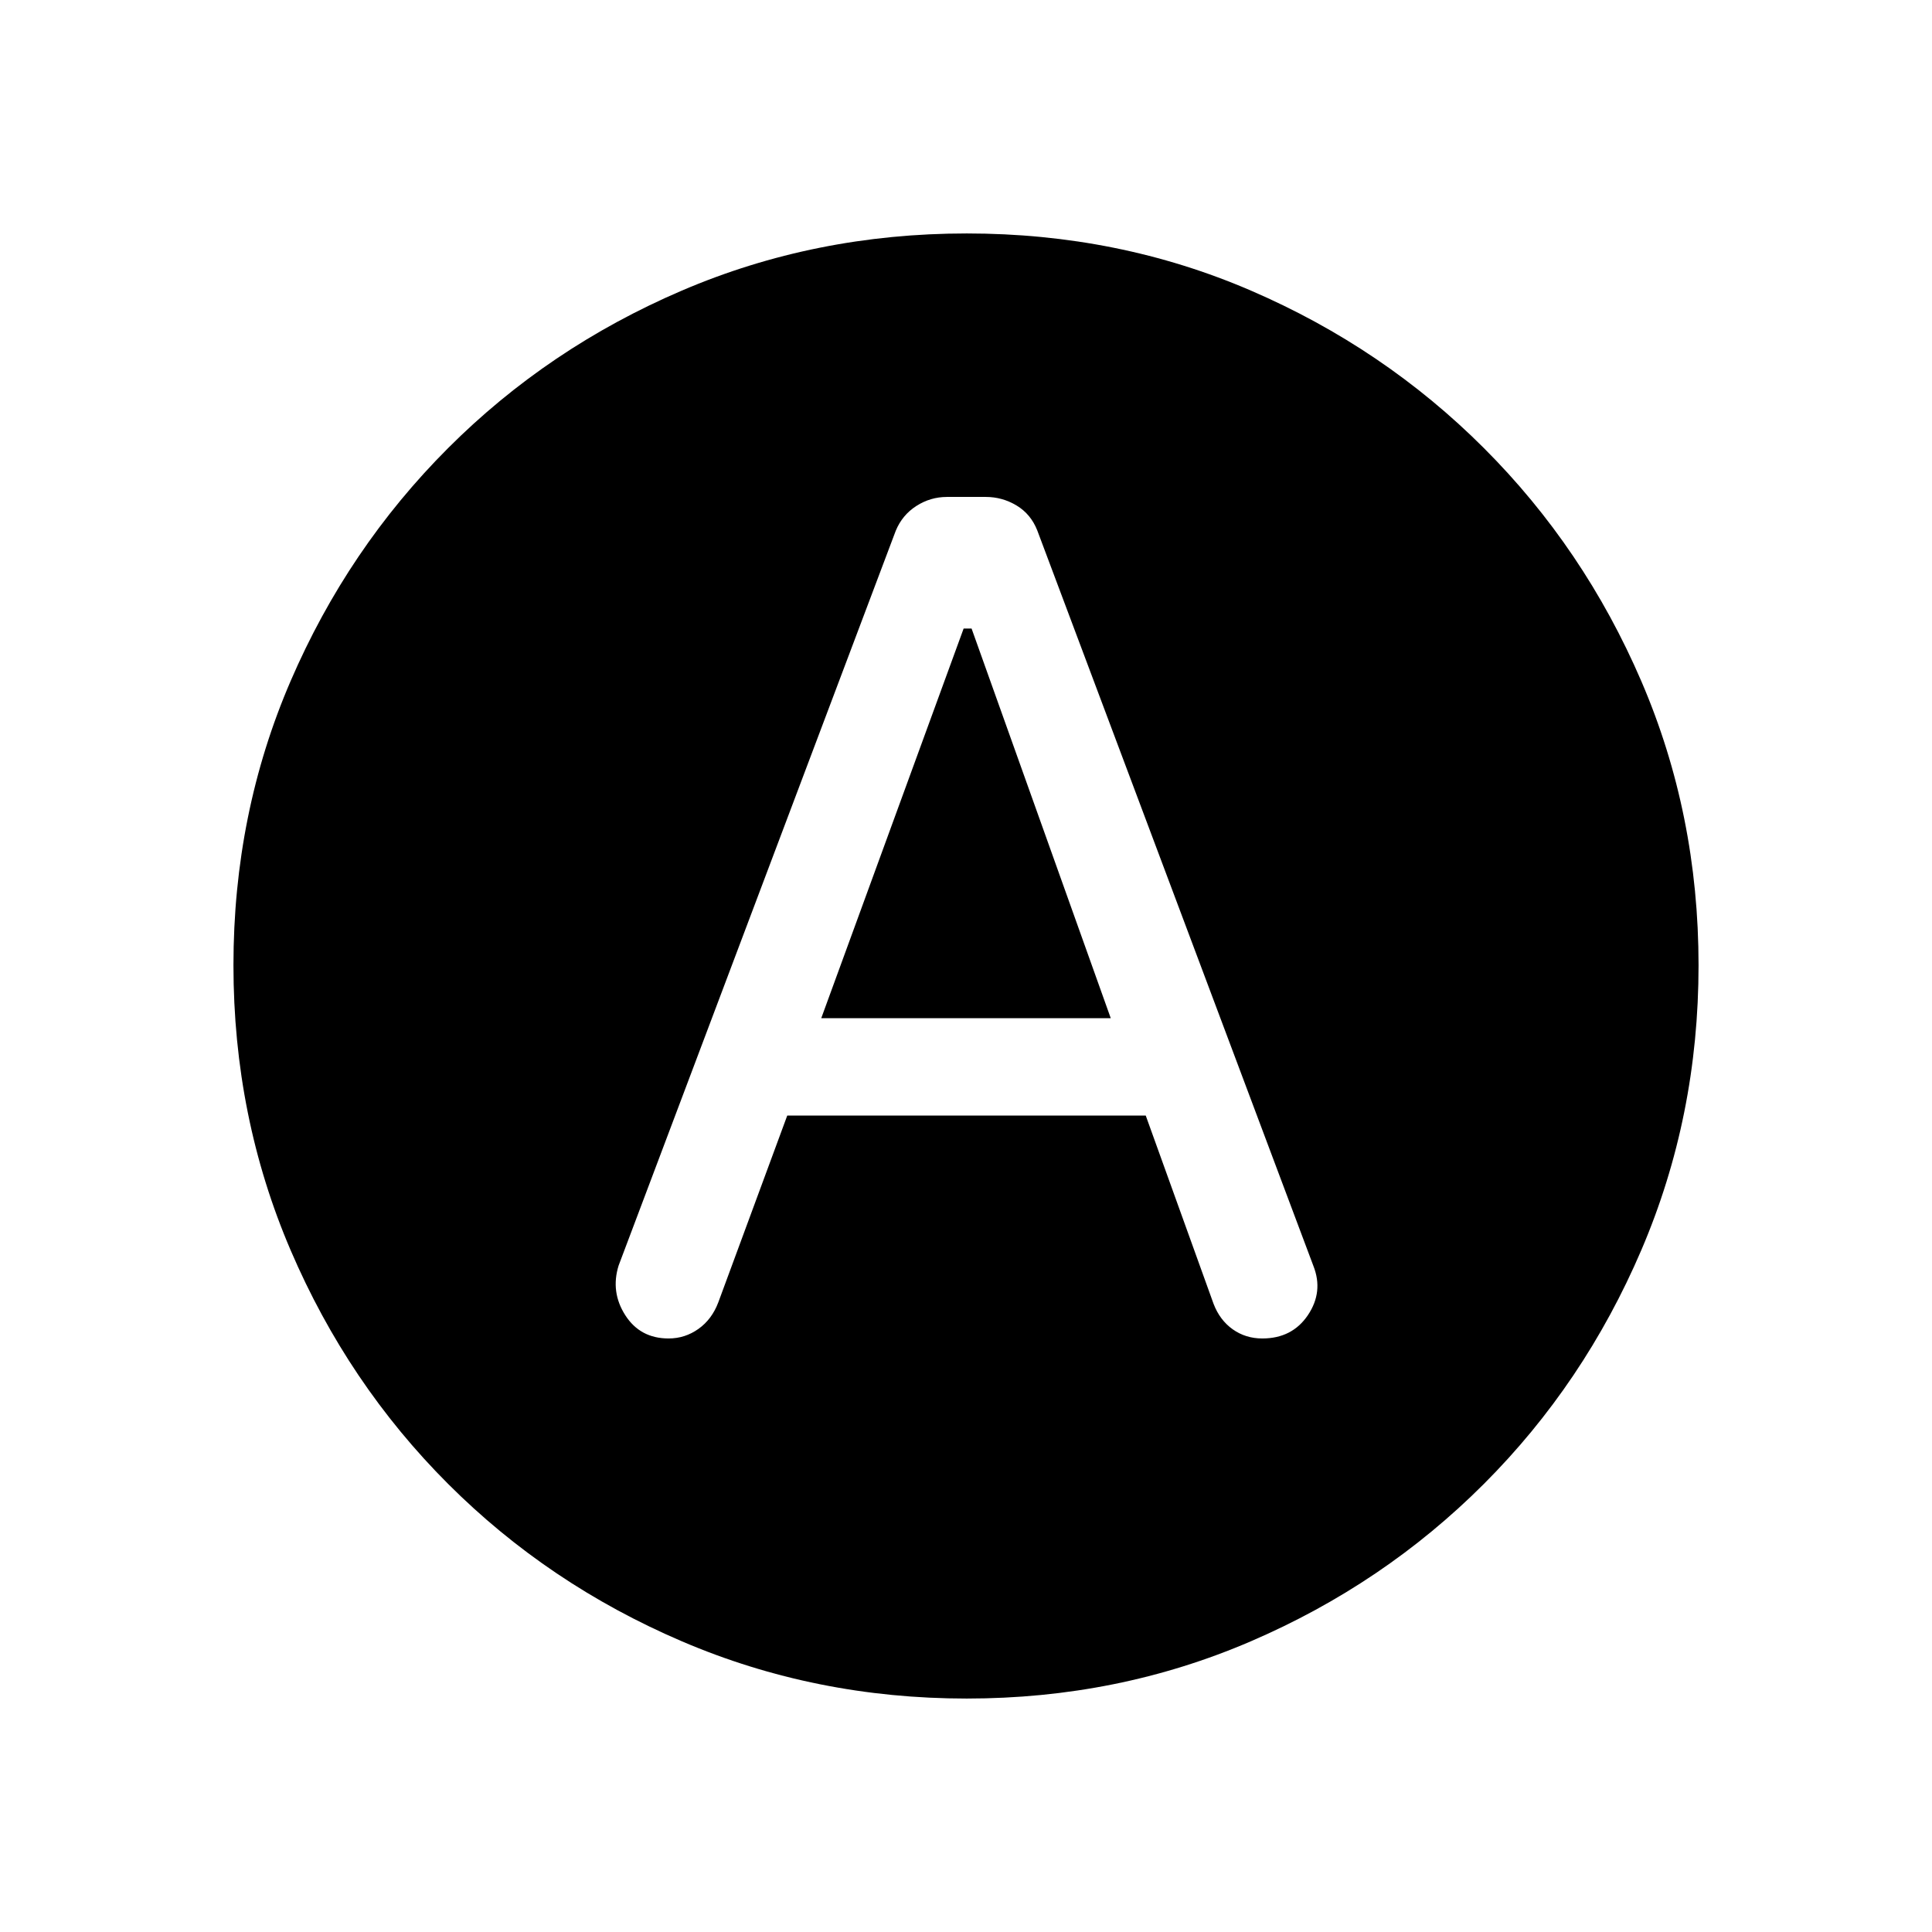 <svg xmlns="http://www.w3.org/2000/svg" height="20" viewBox="0 -960 960 960" width="20"><path d="M391.183-405.693h178.125l33.708 93.565q3.107 8.111 9.523 12.658 6.415 4.546 14.679 4.546 14.858 0 22.666-11.591 7.807-11.592 2.731-24.467L515.424-696.411q-3.194-8.127-10.275-12.396t-15.333-4.269H470.56q-8.252 0-15.252 4.498-6.999 4.498-10.23 12.347L307.385-331.154q-4.076 13.154 3.319 24.692 7.396 11.538 21.51 11.538 8.171 0 14.863-4.769t9.866-13.239l34.24-92.761Zm16.893-48.383 70.752-193.617h3.941l69.155 193.617H408.076Zm72.267 338.075q-75.112 0-141.48-28.42-66.369-28.42-116.182-78.21-49.814-49.791-78.247-116.087t-28.433-141.673q0-75.378 28.42-141.246 28.42-65.869 78.21-115.682 49.791-49.814 116.087-78.247t141.673-28.433q75.378 0 141.246 28.42 65.869 28.42 115.682 78.21 49.814 49.791 78.247 115.853t28.433 141.173q0 75.112-28.42 141.48-28.42 66.369-78.21 116.182-49.791 49.814-115.853 78.247t-141.173 28.433Z"/></svg>
